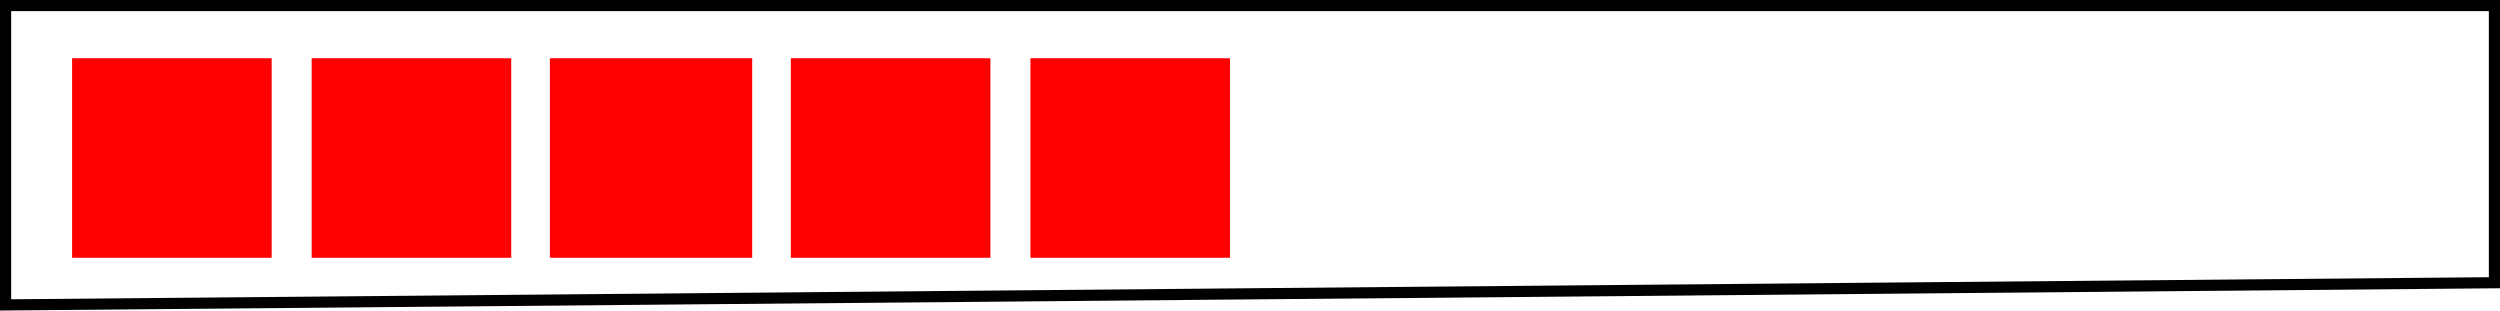 <?xml version="1.0" encoding="UTF-8"?>
<svg id="b" data-name="Calque 2" xmlns="http://www.w3.org/2000/svg" width="225.506" height="28.01" viewBox="0 0 225.506 28.01">
  <g id="c" data-name="Calque 2">
    <g>
      <polygon points="225.003 25.503 .503 27.503 .503 .503 225.003 .503 225.003 25.503" fill="none" stroke="#000" stroke-miterlimit="10" stroke-width="1.006"/>
      <g>
        <rect x="6.503" y="5.253" width="18" height="18" fill="red"/>
        <rect x="92.947" y="5.253" width="18" height="18" fill="red"/>
        <rect x="71.336" y="5.253" width="18" height="18" fill="red"/>
        <rect x="49.6" y="5.253" width="18.25" height="18" fill="red"/>
        <rect x="28.114" y="5.253" width="18" height="18" fill="red"/>
      </g>
    </g>
  </g>
</svg>